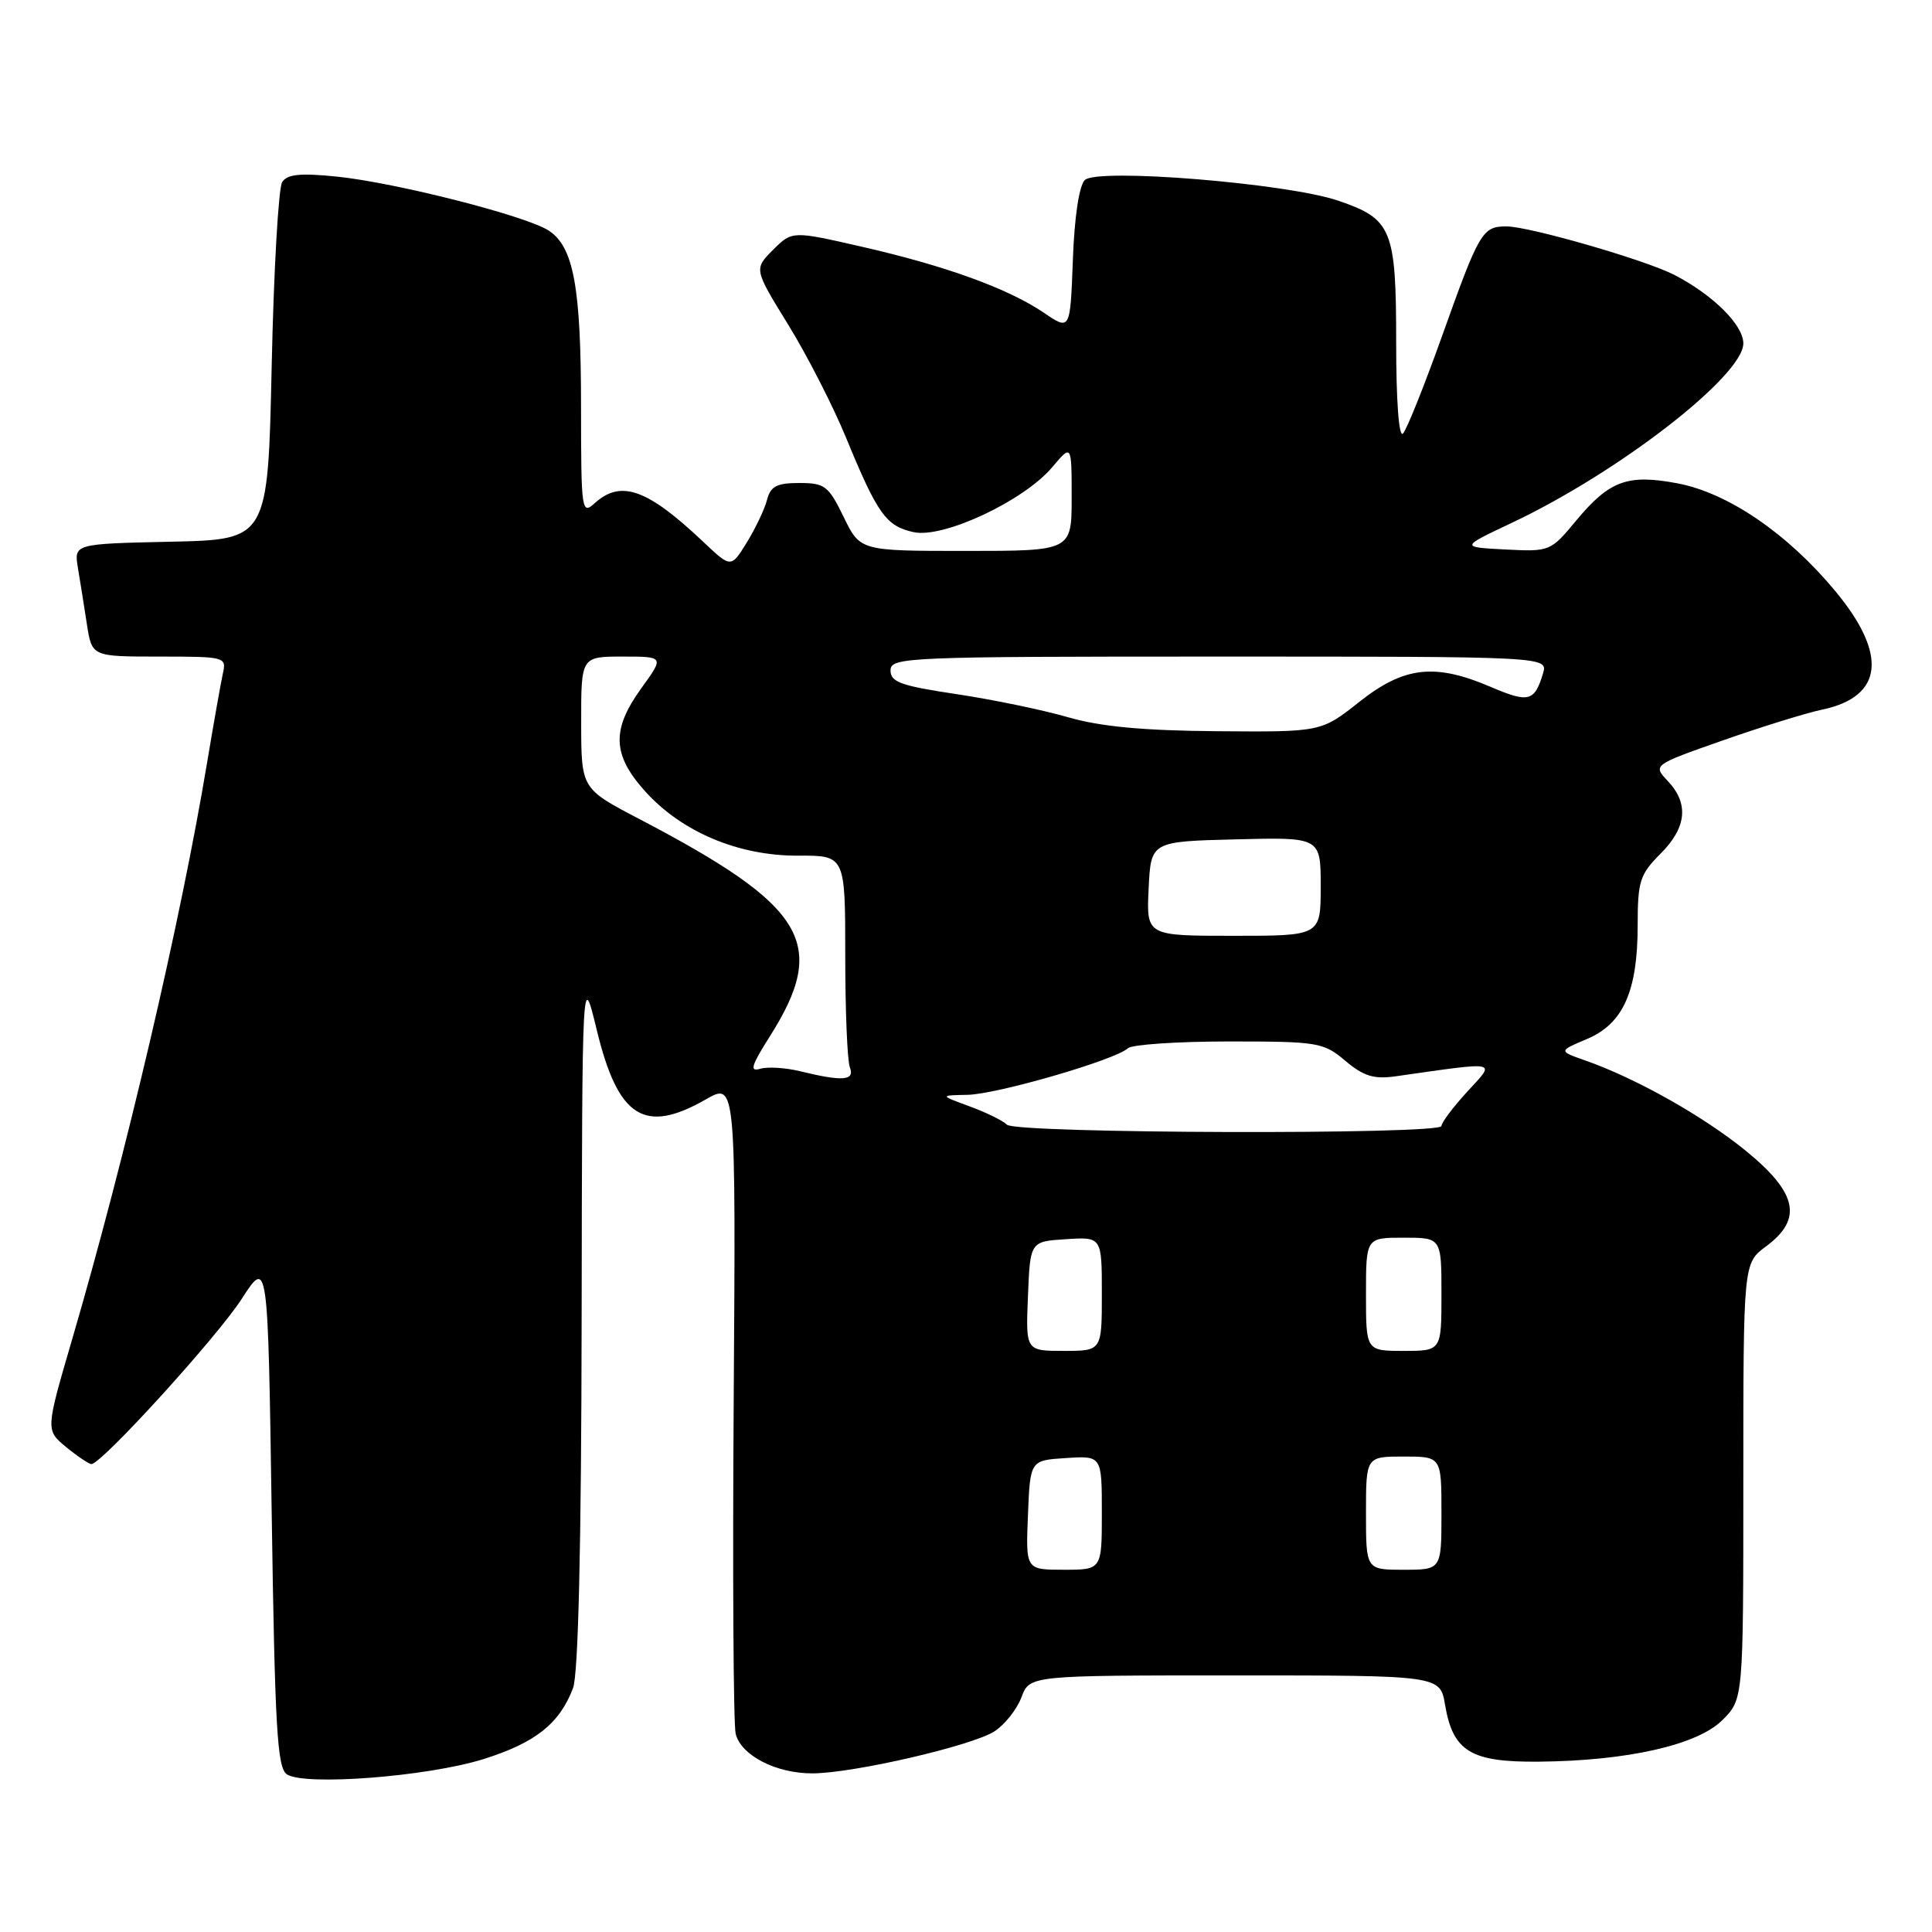 <?xml version="1.0" encoding="UTF-8" standalone="no"?>
<!DOCTYPE svg PUBLIC "-//W3C//DTD SVG 1.1//EN" "http://www.w3.org/Graphics/SVG/1.1/DTD/svg11.dtd" >
<svg xmlns="http://www.w3.org/2000/svg" xmlns:xlink="http://www.w3.org/1999/xlink" version="1.1" viewBox="0 0 256 256">
 <g >
 <path fill="currentColor"
d=" M 64.06 233.09 C 70.93 230.94 74.15 228.39 75.93 223.68 C 76.63 221.85 77.03 204.80 77.07 174.68 C 77.14 128.50 77.14 128.50 79.08 136.50 C 81.89 148.10 85.39 150.33 93.50 145.69 C 97.50 143.40 97.50 143.40 97.22 185.45 C 97.06 208.58 97.18 228.50 97.48 229.73 C 98.19 232.61 102.86 235.01 107.70 234.98 C 113.15 234.95 128.89 231.30 131.79 229.40 C 133.15 228.51 134.75 226.49 135.35 224.89 C 136.44 222.00 136.44 222.00 163.63 222.00 C 190.82 222.00 190.82 222.00 191.48 225.91 C 192.53 232.08 194.89 233.51 203.86 233.43 C 215.61 233.33 224.93 231.22 228.23 227.92 C 231.00 225.15 231.00 225.15 231.00 196.26 C 231.00 167.38 231.00 167.38 234.00 165.16 C 238.91 161.53 238.18 158.07 231.31 152.47 C 225.65 147.87 216.75 142.86 210.01 140.50 C 206.50 139.27 206.50 139.27 210.29 137.67 C 215.08 135.65 217.00 131.34 217.00 122.61 C 217.00 116.77 217.29 115.87 220.00 113.15 C 223.49 109.67 223.82 106.50 221.00 103.50 C 219.00 101.37 219.00 101.37 228.25 98.12 C 233.34 96.33 239.27 94.49 241.44 94.03 C 249.56 92.32 250.17 86.71 243.15 78.28 C 236.81 70.66 228.95 65.30 222.25 64.04 C 215.66 62.80 213.26 63.68 208.86 68.97 C 205.46 73.07 205.37 73.11 199.46 72.81 C 193.50 72.50 193.50 72.50 200.32 69.28 C 214.49 62.59 231.00 49.79 231.00 45.50 C 231.00 43.06 226.98 39.07 221.85 36.42 C 218.03 34.45 202.63 30.00 199.61 30.00 C 196.42 30.00 196.02 30.69 191.09 44.50 C 188.73 51.10 186.40 56.93 185.90 57.45 C 185.36 58.02 185.00 53.16 185.00 45.42 C 185.00 30.36 184.45 29.02 177.32 26.59 C 170.53 24.28 145.37 22.23 143.74 23.86 C 142.99 24.61 142.36 28.78 142.16 34.45 C 141.81 43.81 141.81 43.81 138.33 41.45 C 133.59 38.23 125.31 35.23 114.23 32.70 C 104.97 30.58 104.97 30.58 102.43 33.11 C 99.90 35.65 99.90 35.65 104.42 42.99 C 106.91 47.02 110.35 53.74 112.07 57.91 C 116.27 68.12 117.40 69.71 121.05 70.51 C 124.99 71.38 135.67 66.37 139.44 61.89 C 142.00 58.85 142.00 58.85 142.00 65.92 C 142.00 73.00 142.00 73.00 127.99 73.00 C 113.97 73.00 113.97 73.00 111.79 68.50 C 109.78 64.37 109.29 64.00 105.91 64.00 C 102.92 64.00 102.10 64.43 101.63 66.25 C 101.31 67.49 100.10 70.02 98.95 71.89 C 96.86 75.27 96.86 75.27 93.18 71.79 C 85.80 64.80 82.28 63.54 78.83 66.65 C 77.07 68.25 77.00 67.80 76.99 53.90 C 76.99 38.03 76.01 32.70 72.70 30.55 C 69.71 28.60 52.45 24.20 44.63 23.40 C 39.78 22.91 38.06 23.08 37.39 24.13 C 36.90 24.88 36.27 35.85 36.00 48.50 C 35.50 71.50 35.50 71.50 22.64 71.78 C 9.79 72.06 9.79 72.06 10.33 75.28 C 10.63 77.05 11.16 80.41 11.52 82.75 C 12.18 87.00 12.18 87.00 21.11 87.00 C 29.85 87.00 30.03 87.05 29.53 89.25 C 29.26 90.49 28.32 95.78 27.45 101.00 C 23.94 122.10 16.67 153.16 9.55 177.50 C 6.04 189.50 6.04 189.50 8.77 191.75 C 10.27 192.98 11.78 193.99 12.11 194.00 C 13.44 194.01 28.75 177.19 32.02 172.12 C 35.50 166.74 35.50 166.74 36.00 200.41 C 36.42 228.82 36.73 234.23 38.00 235.10 C 40.31 236.67 56.62 235.42 64.06 233.09 Z  M 136.21 200.75 C 136.50 193.50 136.50 193.50 141.25 193.20 C 146.00 192.89 146.00 192.89 146.00 200.45 C 146.00 208.00 146.00 208.00 140.96 208.00 C 135.91 208.00 135.91 208.00 136.21 200.75 Z  M 181.00 200.50 C 181.00 193.00 181.00 193.00 186.00 193.00 C 191.00 193.00 191.00 193.00 191.00 200.50 C 191.00 208.00 191.00 208.00 186.00 208.00 C 181.00 208.00 181.00 208.00 181.00 200.50 Z  M 136.21 171.75 C 136.50 164.50 136.50 164.50 141.25 164.20 C 146.00 163.89 146.00 163.89 146.00 171.45 C 146.00 179.00 146.00 179.00 140.96 179.00 C 135.91 179.00 135.91 179.00 136.21 171.75 Z  M 181.00 171.50 C 181.00 164.00 181.00 164.00 186.00 164.00 C 191.00 164.00 191.00 164.00 191.00 171.50 C 191.00 179.00 191.00 179.00 186.00 179.00 C 181.00 179.00 181.00 179.00 181.00 171.50 Z  M 133.43 149.03 C 132.89 148.49 130.66 147.40 128.48 146.60 C 124.50 145.14 124.50 145.14 128.20 145.07 C 132.11 145.00 147.84 140.43 149.45 138.90 C 149.97 138.41 155.98 138.00 162.81 138.00 C 174.66 138.00 175.35 138.11 178.26 140.56 C 180.68 142.60 182.04 143.02 184.90 142.62 C 198.84 140.64 198.22 140.51 194.43 144.64 C 192.54 146.70 191.00 148.75 191.00 149.20 C 191.00 150.37 134.61 150.21 133.43 149.03 Z  M 106.00 141.94 C 104.08 141.47 101.70 141.33 100.72 141.62 C 99.30 142.05 99.55 141.21 101.96 137.40 C 109.82 125.01 106.90 120.13 84.67 108.50 C 77.02 104.50 77.02 104.50 77.01 95.75 C 77.00 87.00 77.00 87.00 82.51 87.00 C 88.01 87.00 88.01 87.00 85.01 91.15 C 81.00 96.68 81.12 100.02 85.51 104.88 C 90.37 110.26 97.87 113.41 105.75 113.38 C 112.00 113.35 112.00 113.35 112.00 126.60 C 112.00 133.88 112.27 140.55 112.61 141.42 C 113.29 143.20 111.69 143.33 106.00 141.94 Z  M 152.20 117.75 C 152.50 111.50 152.50 111.50 163.75 111.22 C 175.00 110.93 175.00 110.93 175.00 117.47 C 175.00 124.00 175.00 124.00 163.45 124.00 C 151.90 124.00 151.90 124.00 152.20 117.75 Z  M 141.46 95.02 C 138.14 94.06 131.50 92.69 126.71 91.97 C 119.39 90.88 118.00 90.38 118.00 88.84 C 118.00 87.08 119.94 87.00 161.57 87.00 C 205.13 87.00 205.13 87.00 204.45 89.25 C 203.34 92.96 202.54 93.16 197.58 91.04 C 190.13 87.84 186.06 88.30 180.12 93.00 C 175.06 97.00 175.06 97.00 161.28 96.89 C 151.40 96.81 145.79 96.28 141.46 95.02 Z "/>
</g>
</svg>